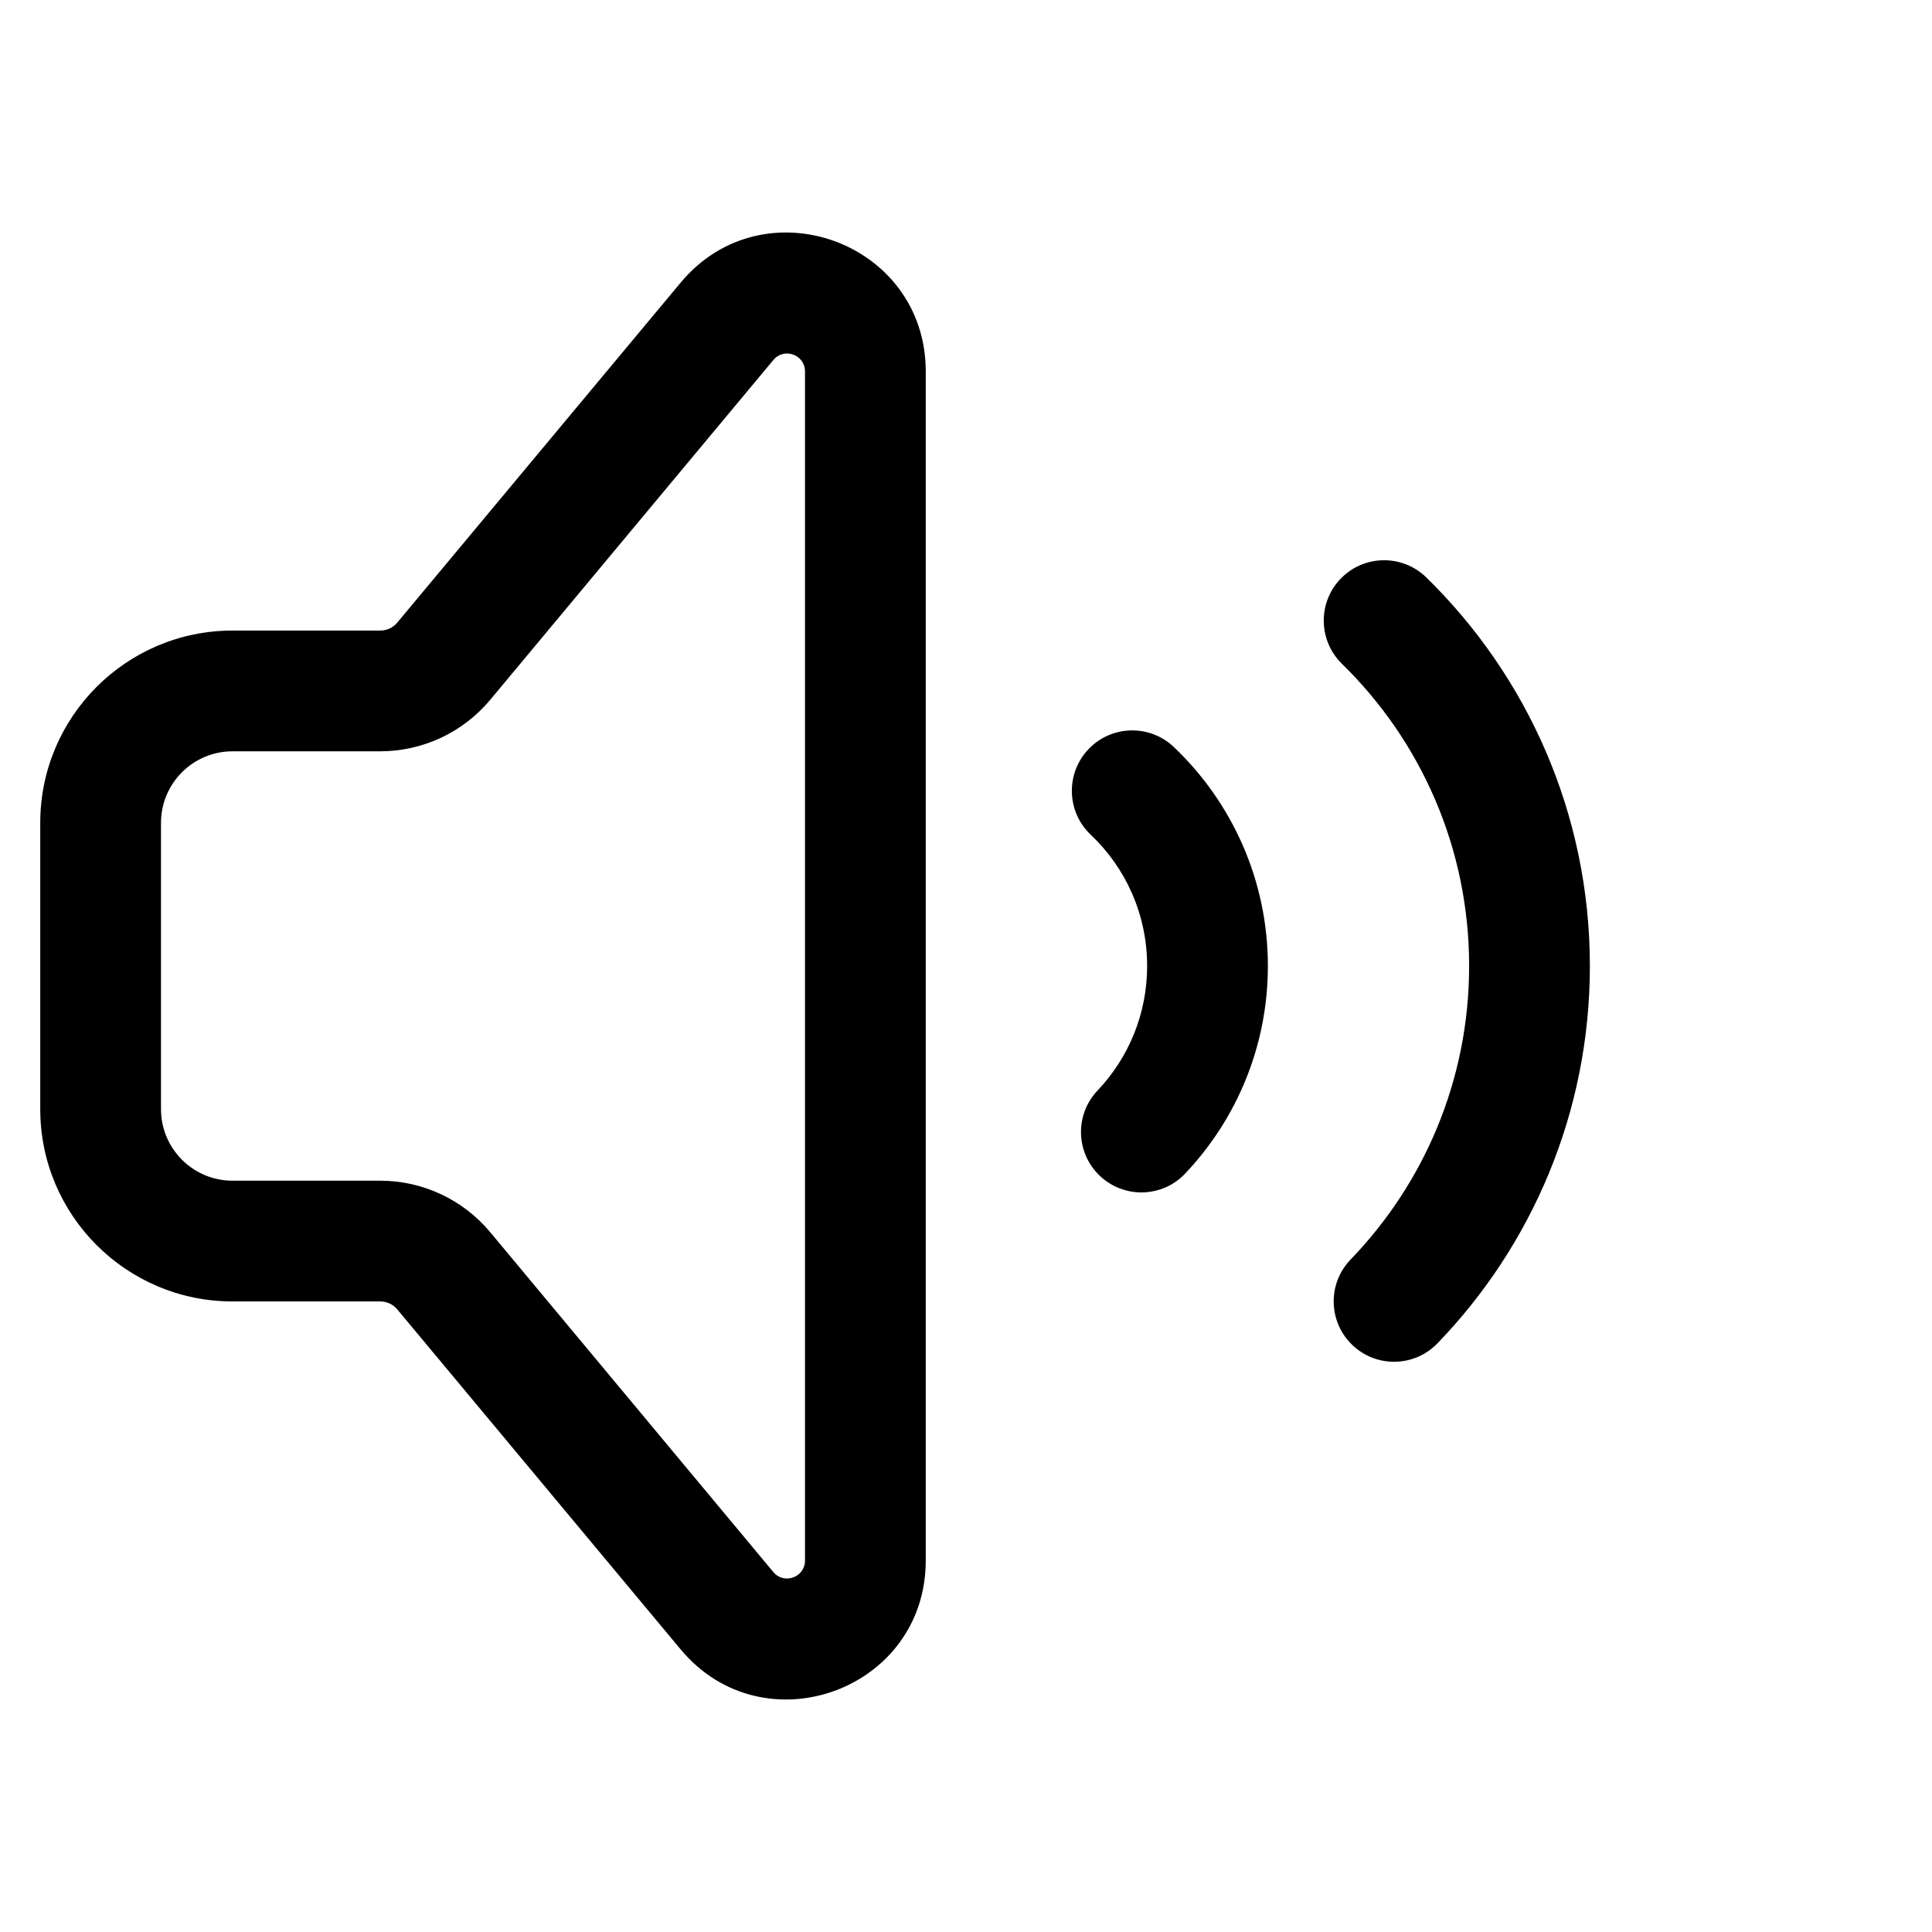 <svg width="24" height="24" viewBox="0 0 24 24" fill="none" xmlns="http://www.w3.org/2000/svg">
<path fill-rule="evenodd" clip-rule="evenodd" d="M0.5 10.222V13.778C0.5 15.097 1.57 16.167 2.889 16.167H4.723C4.805 16.167 4.884 16.203 4.936 16.267L8.455 20.489C9.486 21.726 11.5 20.997 11.5 19.386V4.614C11.5 3.003 9.486 2.274 8.455 3.511L4.936 7.733C4.884 7.797 4.805 7.833 4.723 7.833H2.889C1.57 7.833 0.5 8.903 0.5 10.222ZM6.089 15.306L9.607 19.529C9.74 19.688 10 19.594 10 19.386V4.614C10 4.406 9.74 4.312 9.607 4.472L6.089 8.694C5.751 9.099 5.25 9.333 4.723 9.333H2.889C2.398 9.333 2 9.731 2 10.222V13.778C2 14.269 2.398 14.667 2.889 14.667H4.723C5.25 14.667 5.751 14.901 6.089 15.306Z" fill="black"/>
<path d="M16.658 7.185C16.947 6.889 17.422 6.884 17.718 7.173C18.971 8.398 19.75 10.109 19.75 12C19.75 13.82 19.028 15.474 17.857 16.687C17.57 16.985 17.095 16.994 16.797 16.706C16.499 16.418 16.49 15.944 16.778 15.646C17.69 14.7 18.25 13.416 18.25 12C18.25 10.529 17.646 9.2 16.67 8.246C16.374 7.956 16.368 7.481 16.658 7.185Z" fill="black"/>
<path d="M13.521 9.307C13.806 9.007 14.28 8.994 14.581 9.279C15.3 9.962 15.75 10.929 15.75 12C15.75 12.998 15.359 13.907 14.723 14.578C14.439 14.879 13.964 14.892 13.663 14.607C13.362 14.322 13.349 13.848 13.634 13.547C14.017 13.143 14.25 12.6 14.25 12C14.25 11.357 13.982 10.778 13.548 10.368C13.248 10.082 13.236 9.608 13.521 9.307Z" fill="black"/>
</svg>

